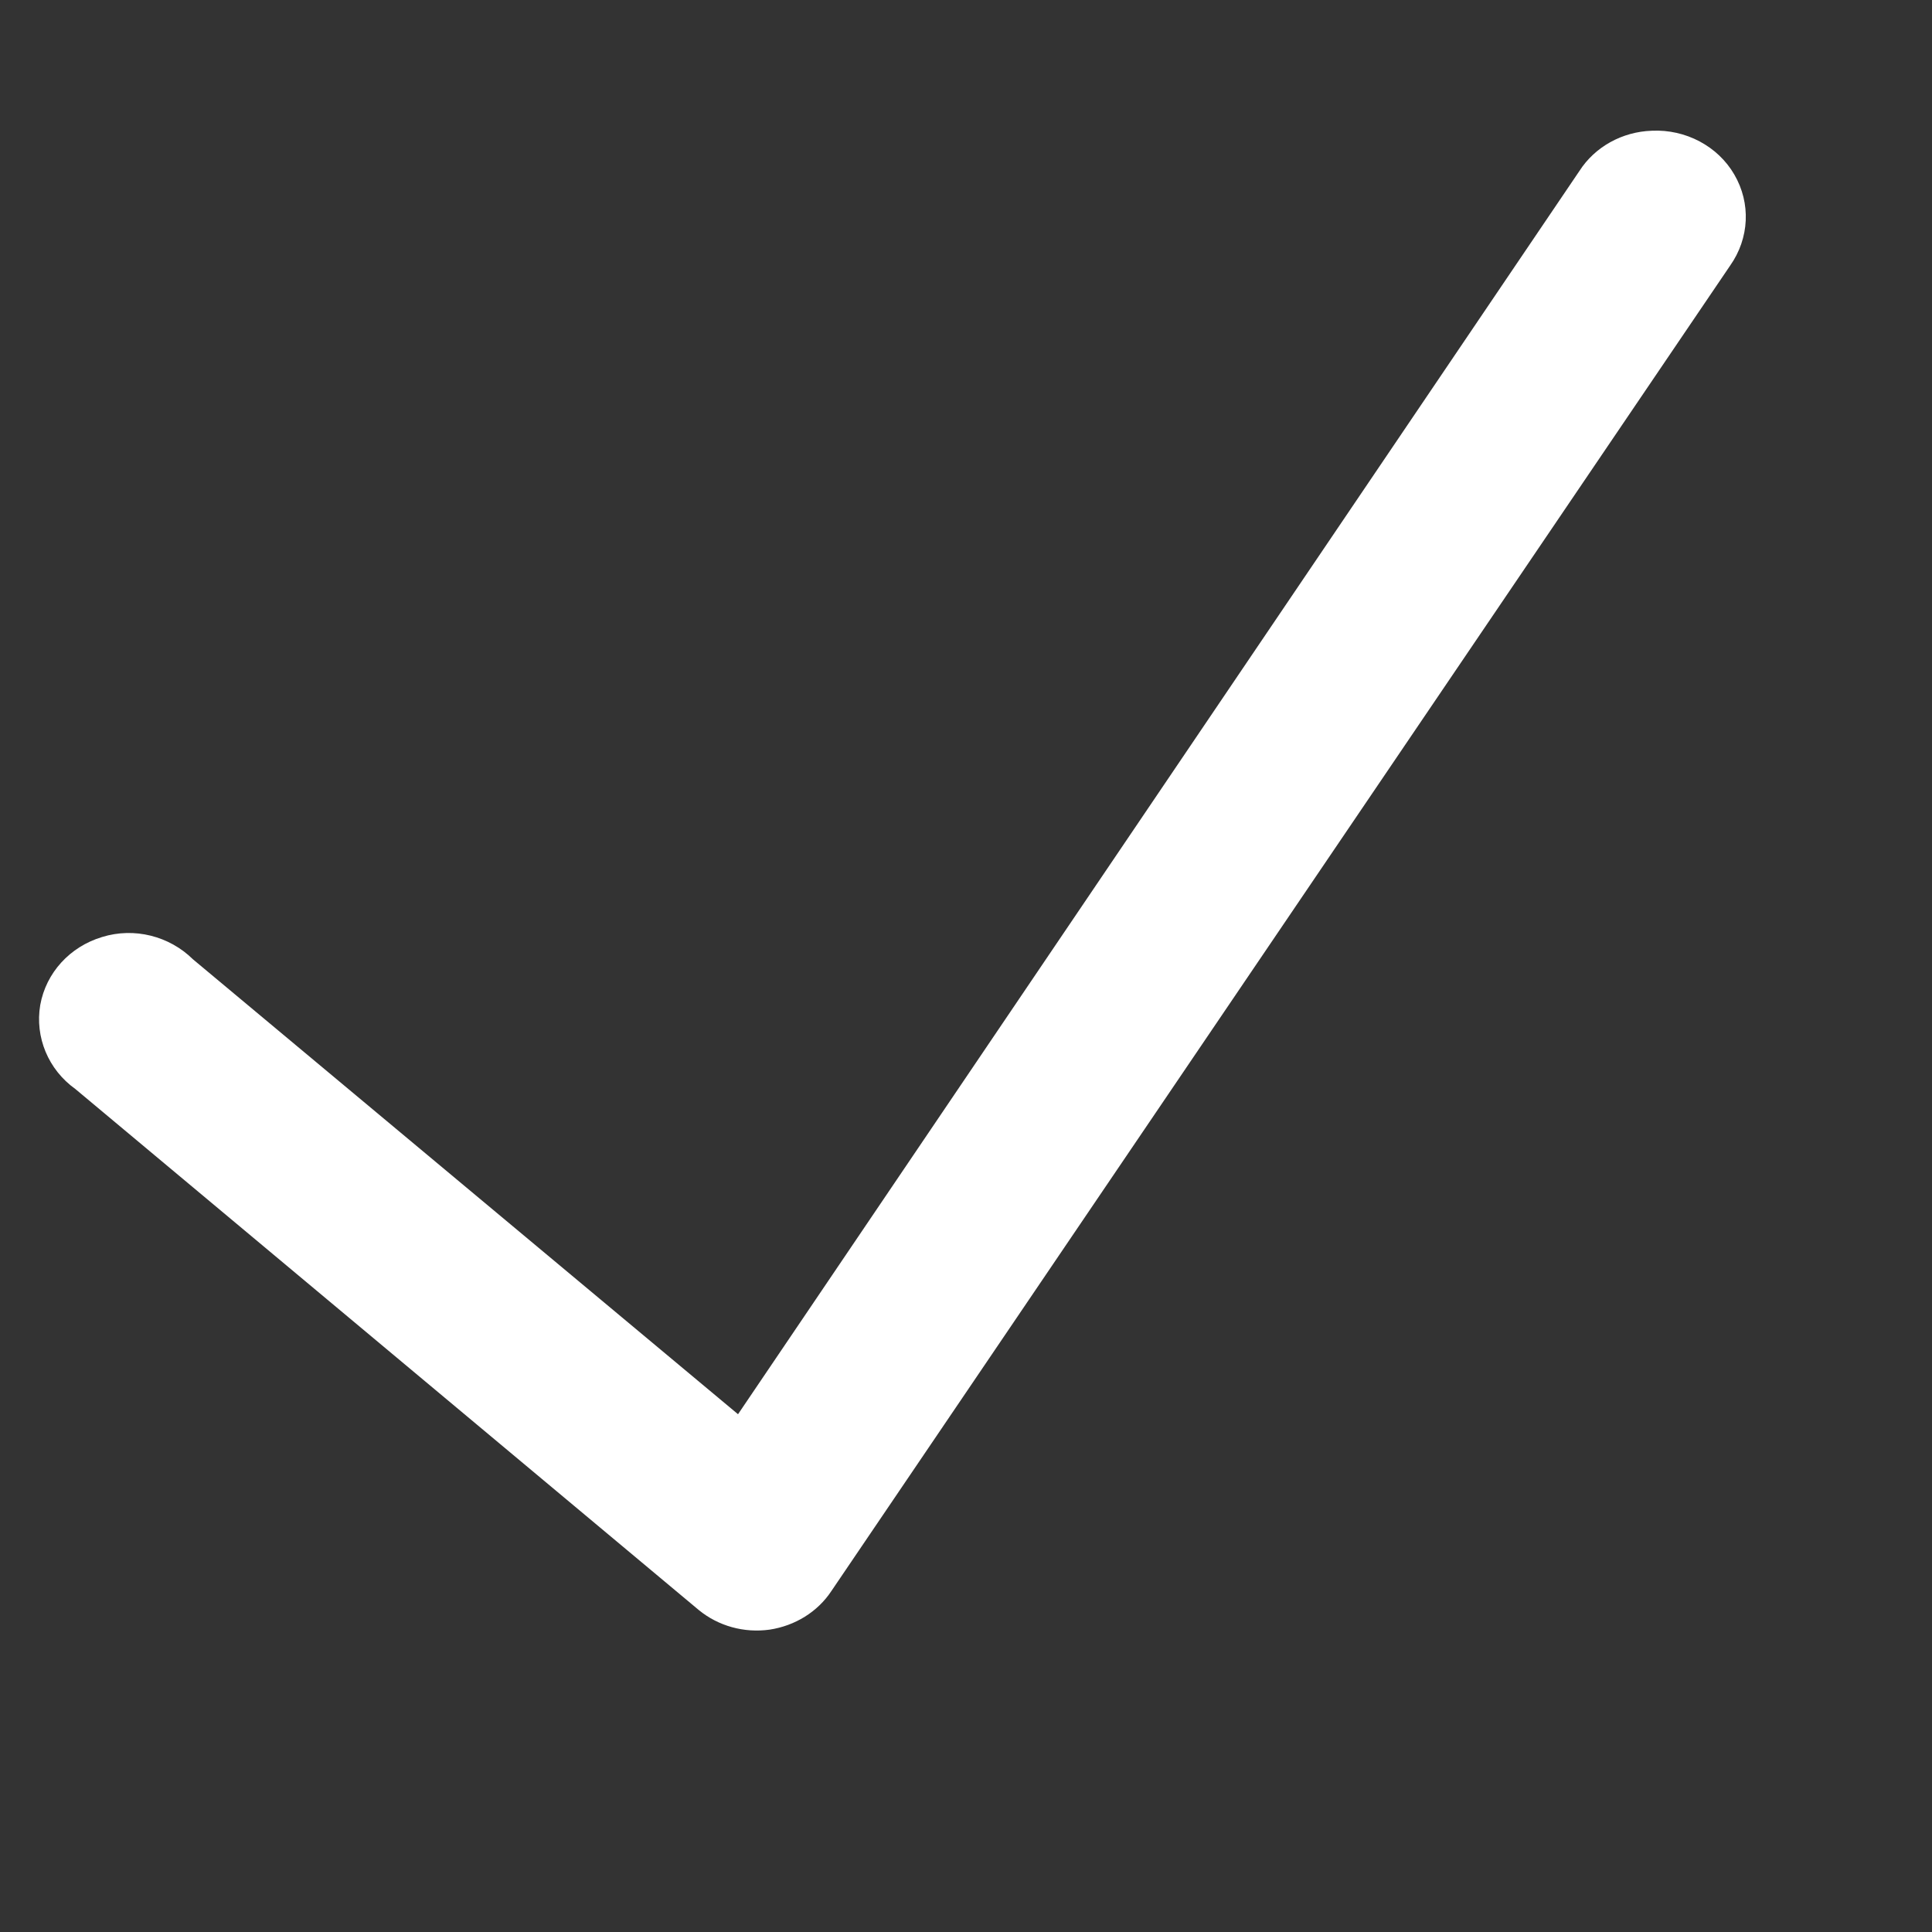 <svg width="6" height="6" viewBox="0 0 6 6" fill="none" xmlns="http://www.w3.org/2000/svg">
<rect x="0" y="0" width="6" height="6" fill="#333333" stroke="none"/>
<path fill-rule="evenodd" clip-rule="evenodd" d="M5.13 0.406C5.038 0.409 4.953 0.456 4.905 0.531L2.292 4.392L0.599 2.979C0.526 2.907 0.417 2.879 0.317 2.91C0.217 2.94 0.143 3.021 0.125 3.121C0.108 3.221 0.15 3.322 0.234 3.382L2.17 5C2.231 5.05 2.311 5.072 2.39 5.061C2.469 5.049 2.539 5.006 2.582 4.941L5.373 0.825C5.433 0.74 5.438 0.631 5.386 0.542C5.335 0.454 5.235 0.401 5.13 0.406Z" fill="white"/>
</svg>
